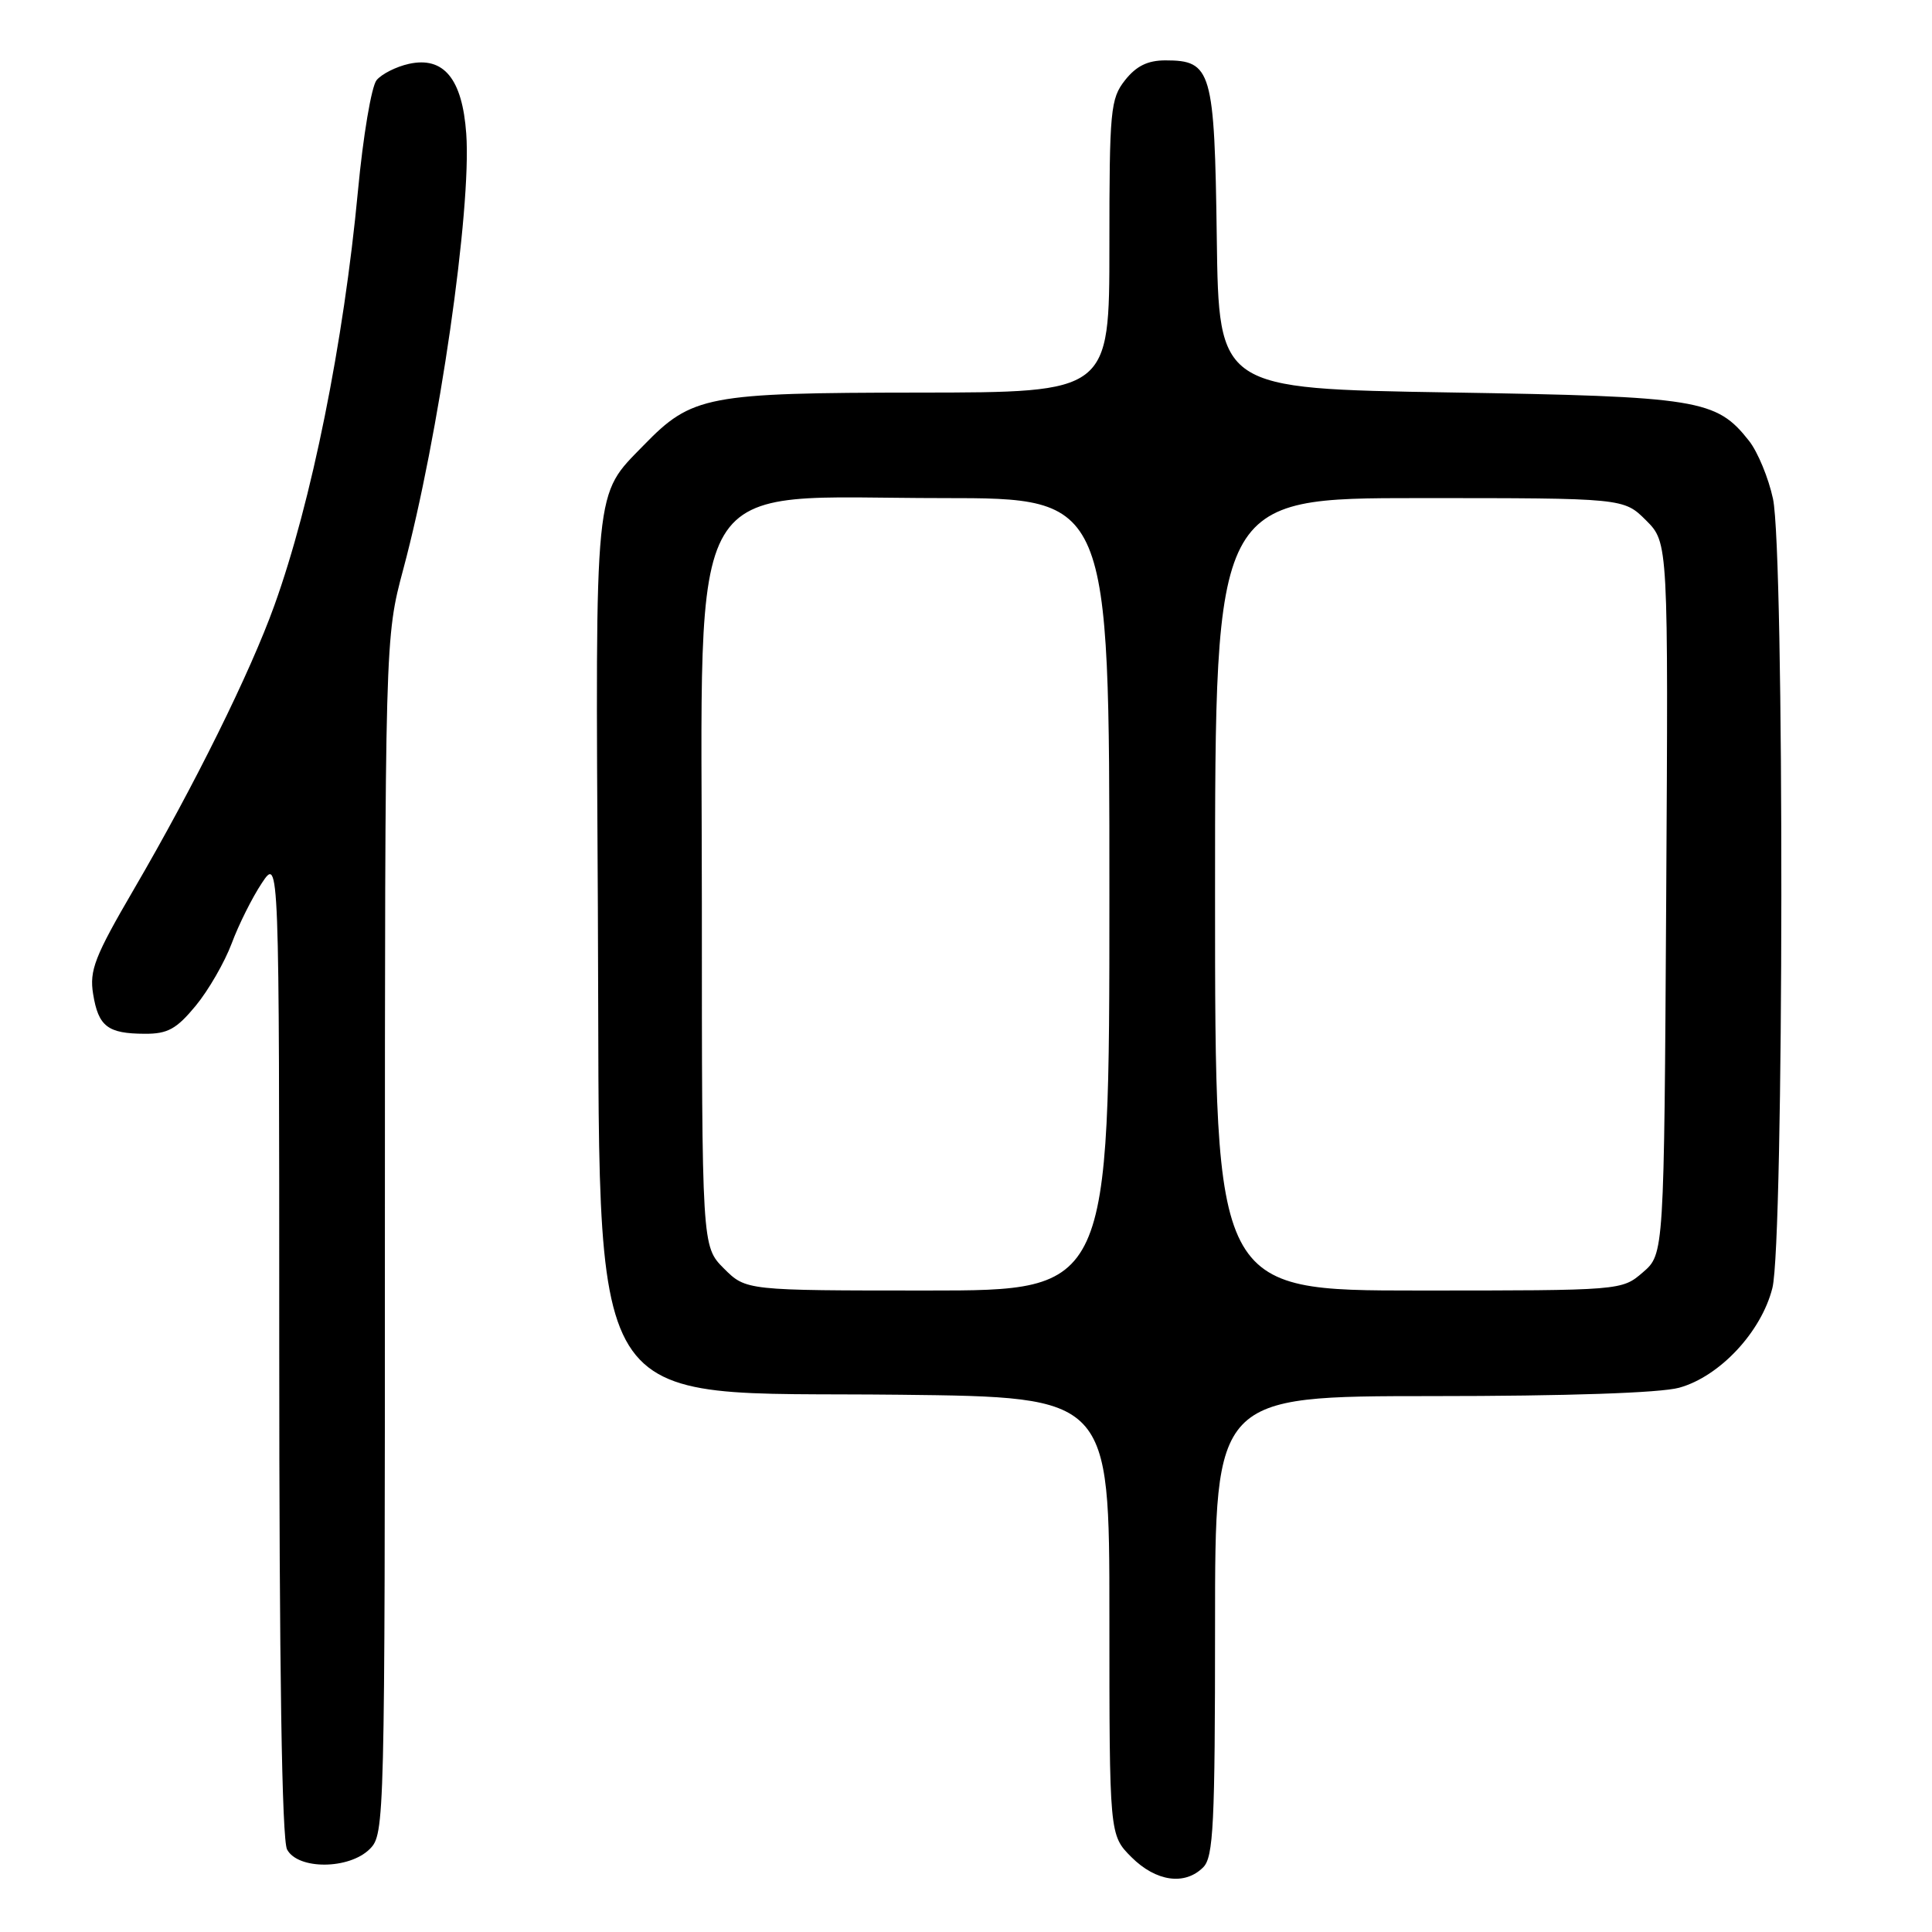 <?xml version="1.0" encoding="UTF-8" standalone="no"?>
<!DOCTYPE svg PUBLIC "-//W3C//DTD SVG 1.1//EN" "http://www.w3.org/Graphics/SVG/1.1/DTD/svg11.dtd" >
<svg xmlns="http://www.w3.org/2000/svg" xmlns:xlink="http://www.w3.org/1999/xlink" version="1.1" viewBox="0 0 256 256">
 <g >
 <path fill="currentColor"
d=" M 159.43 247.43 C 160.79 246.07 161.00 241.76 161.00 215.43 C 161.00 185.00 161.00 185.00 189.75 184.99 C 207.64 184.99 220.01 184.57 222.50 183.88 C 227.86 182.40 233.39 176.49 234.85 170.67 C 236.39 164.58 236.45 73.20 234.93 66.09 C 234.34 63.34 232.91 59.88 231.76 58.42 C 227.42 52.91 225.16 52.54 192.00 52.00 C 161.50 51.50 161.50 51.50 161.23 31.55 C 160.93 9.31 160.55 8.00 154.42 8.00 C 152.07 8.00 150.56 8.75 149.07 10.63 C 147.14 13.09 147.00 14.56 147.00 32.63 C 147.00 52.00 147.00 52.00 121.75 52.02 C 93.64 52.05 91.69 52.42 85.30 58.99 C 78.68 65.79 78.90 63.61 79.22 120.22 C 79.60 189.40 76.46 184.33 119.25 184.81 C 147.00 185.12 147.00 185.12 147.00 214.13 C 147.00 243.15 147.00 243.15 149.92 246.08 C 153.17 249.32 156.99 249.87 159.43 247.43 Z  M 49.00 245.00 C 50.97 243.03 51.00 241.66 51.00 163.75 C 51.01 84.50 51.01 84.50 53.44 75.41 C 58.14 57.88 62.50 27.70 61.78 17.71 C 61.26 10.44 58.80 7.45 54.19 8.46 C 52.51 8.83 50.58 9.80 49.90 10.62 C 49.22 11.44 48.11 18.05 47.43 25.30 C 45.54 45.38 41.28 66.54 36.36 80.21 C 33.16 89.12 25.78 104.05 17.76 117.80 C 12.54 126.75 11.83 128.58 12.34 131.72 C 13.04 136.02 14.27 136.96 19.18 136.98 C 22.22 137.00 23.39 136.35 25.94 133.26 C 27.63 131.21 29.77 127.49 30.70 125.01 C 31.62 122.53 33.42 118.93 34.69 117.02 C 37.00 113.54 37.00 113.54 37.00 178.33 C 37.00 221.09 37.35 243.79 38.04 245.07 C 39.48 247.77 46.27 247.73 49.00 245.00 Z  M 95.92 168.08 C 93.00 165.15 93.00 165.15 93.00 119.71 C 93.00 61.22 90.16 66.00 124.95 66.00 C 147.00 66.00 147.00 66.00 147.00 118.50 C 147.00 171.00 147.00 171.00 122.92 171.00 C 98.85 171.00 98.85 171.00 95.92 168.08 Z  M 161.00 118.50 C 161.00 66.00 161.00 66.00 188.08 66.00 C 215.15 66.00 215.15 66.00 218.11 68.95 C 221.06 71.90 221.06 71.90 220.78 119.04 C 220.50 166.17 220.50 166.17 217.69 168.59 C 214.89 171.00 214.89 171.00 187.94 171.00 C 161.00 171.00 161.00 171.00 161.00 118.50 Z "/>
</g>
</svg>